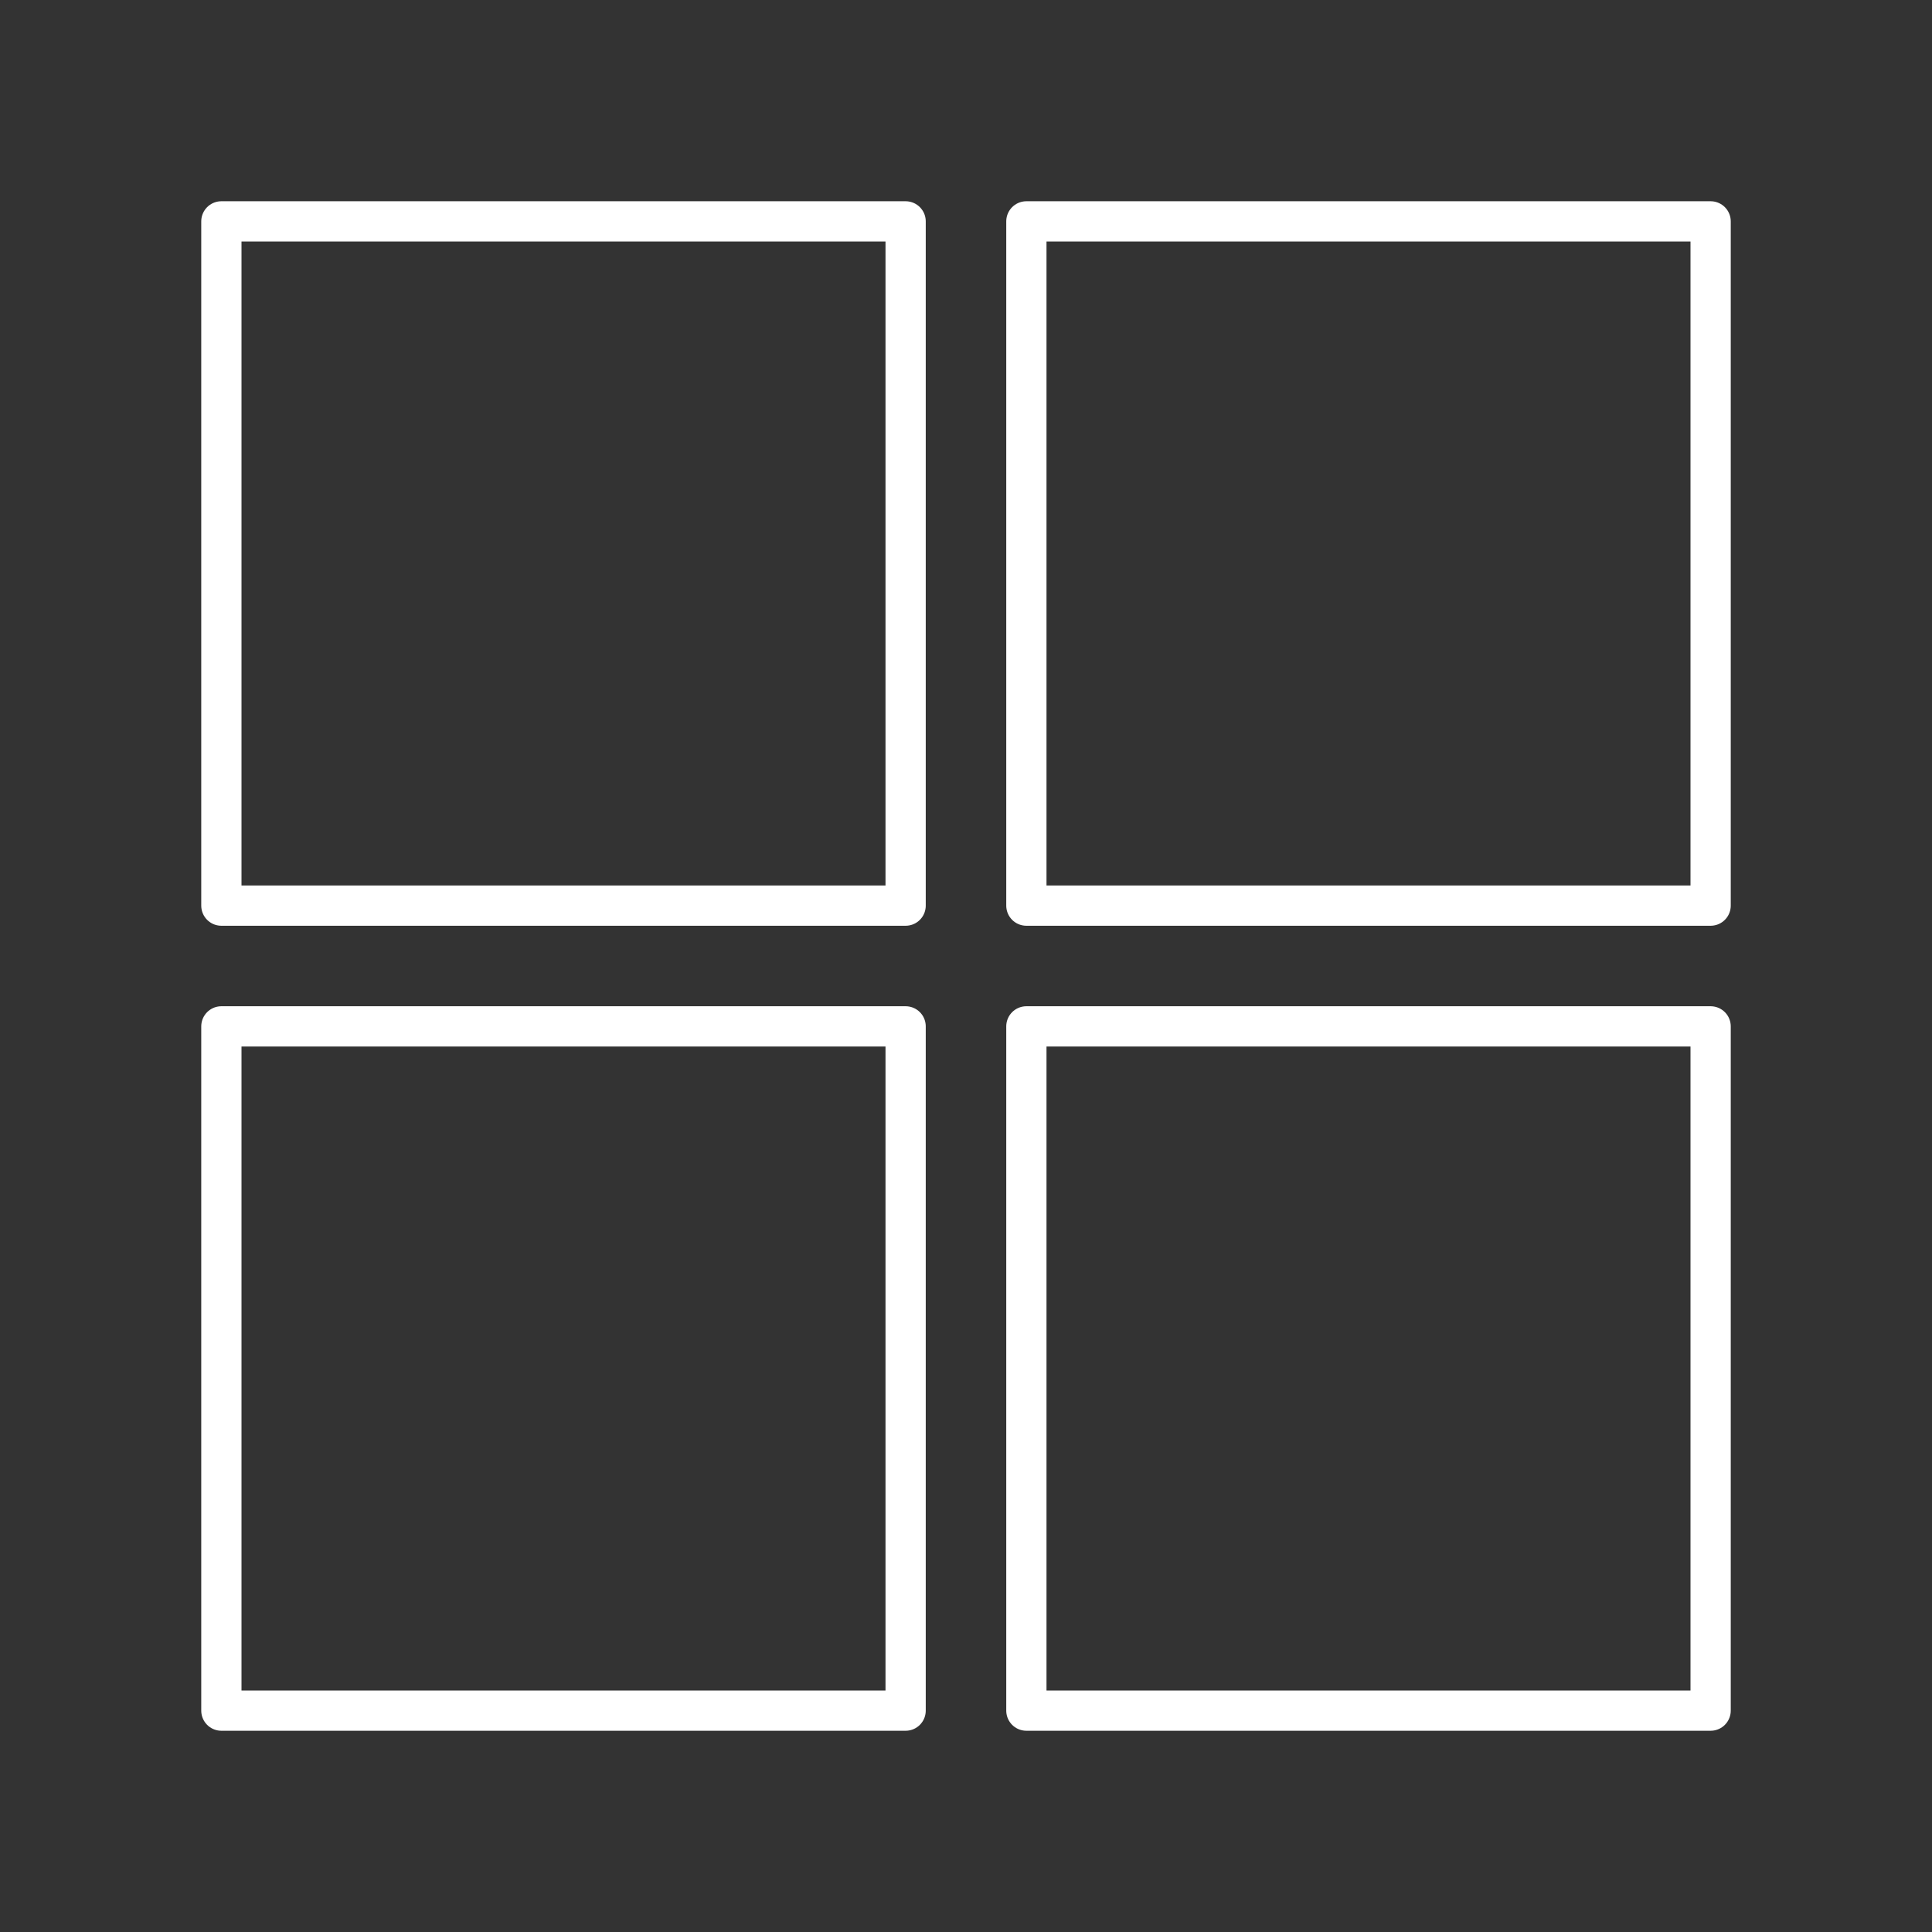 <?xml version="1.0" encoding="UTF-8"?><svg id="a" xmlns="http://www.w3.org/2000/svg" viewBox="0 0 48 48"><rect x="0" y="0" width="48" height="48" fill="#333333" stroke="none"/><defs><style>.b{fill:none;stroke:#fff;stroke-linecap:round;stroke-linejoin:round;}</style></defs><rect class="b" x="25.5" y="5.5" width="17" height="17"/><rect class="b" x="25.5" y="25.5" width="17" height="17"/><rect class="b" x="5.5" y="5.5" width="17" height="17"/><rect class="b" x="5.5" y="25.5" width="17" height="17"/></svg>